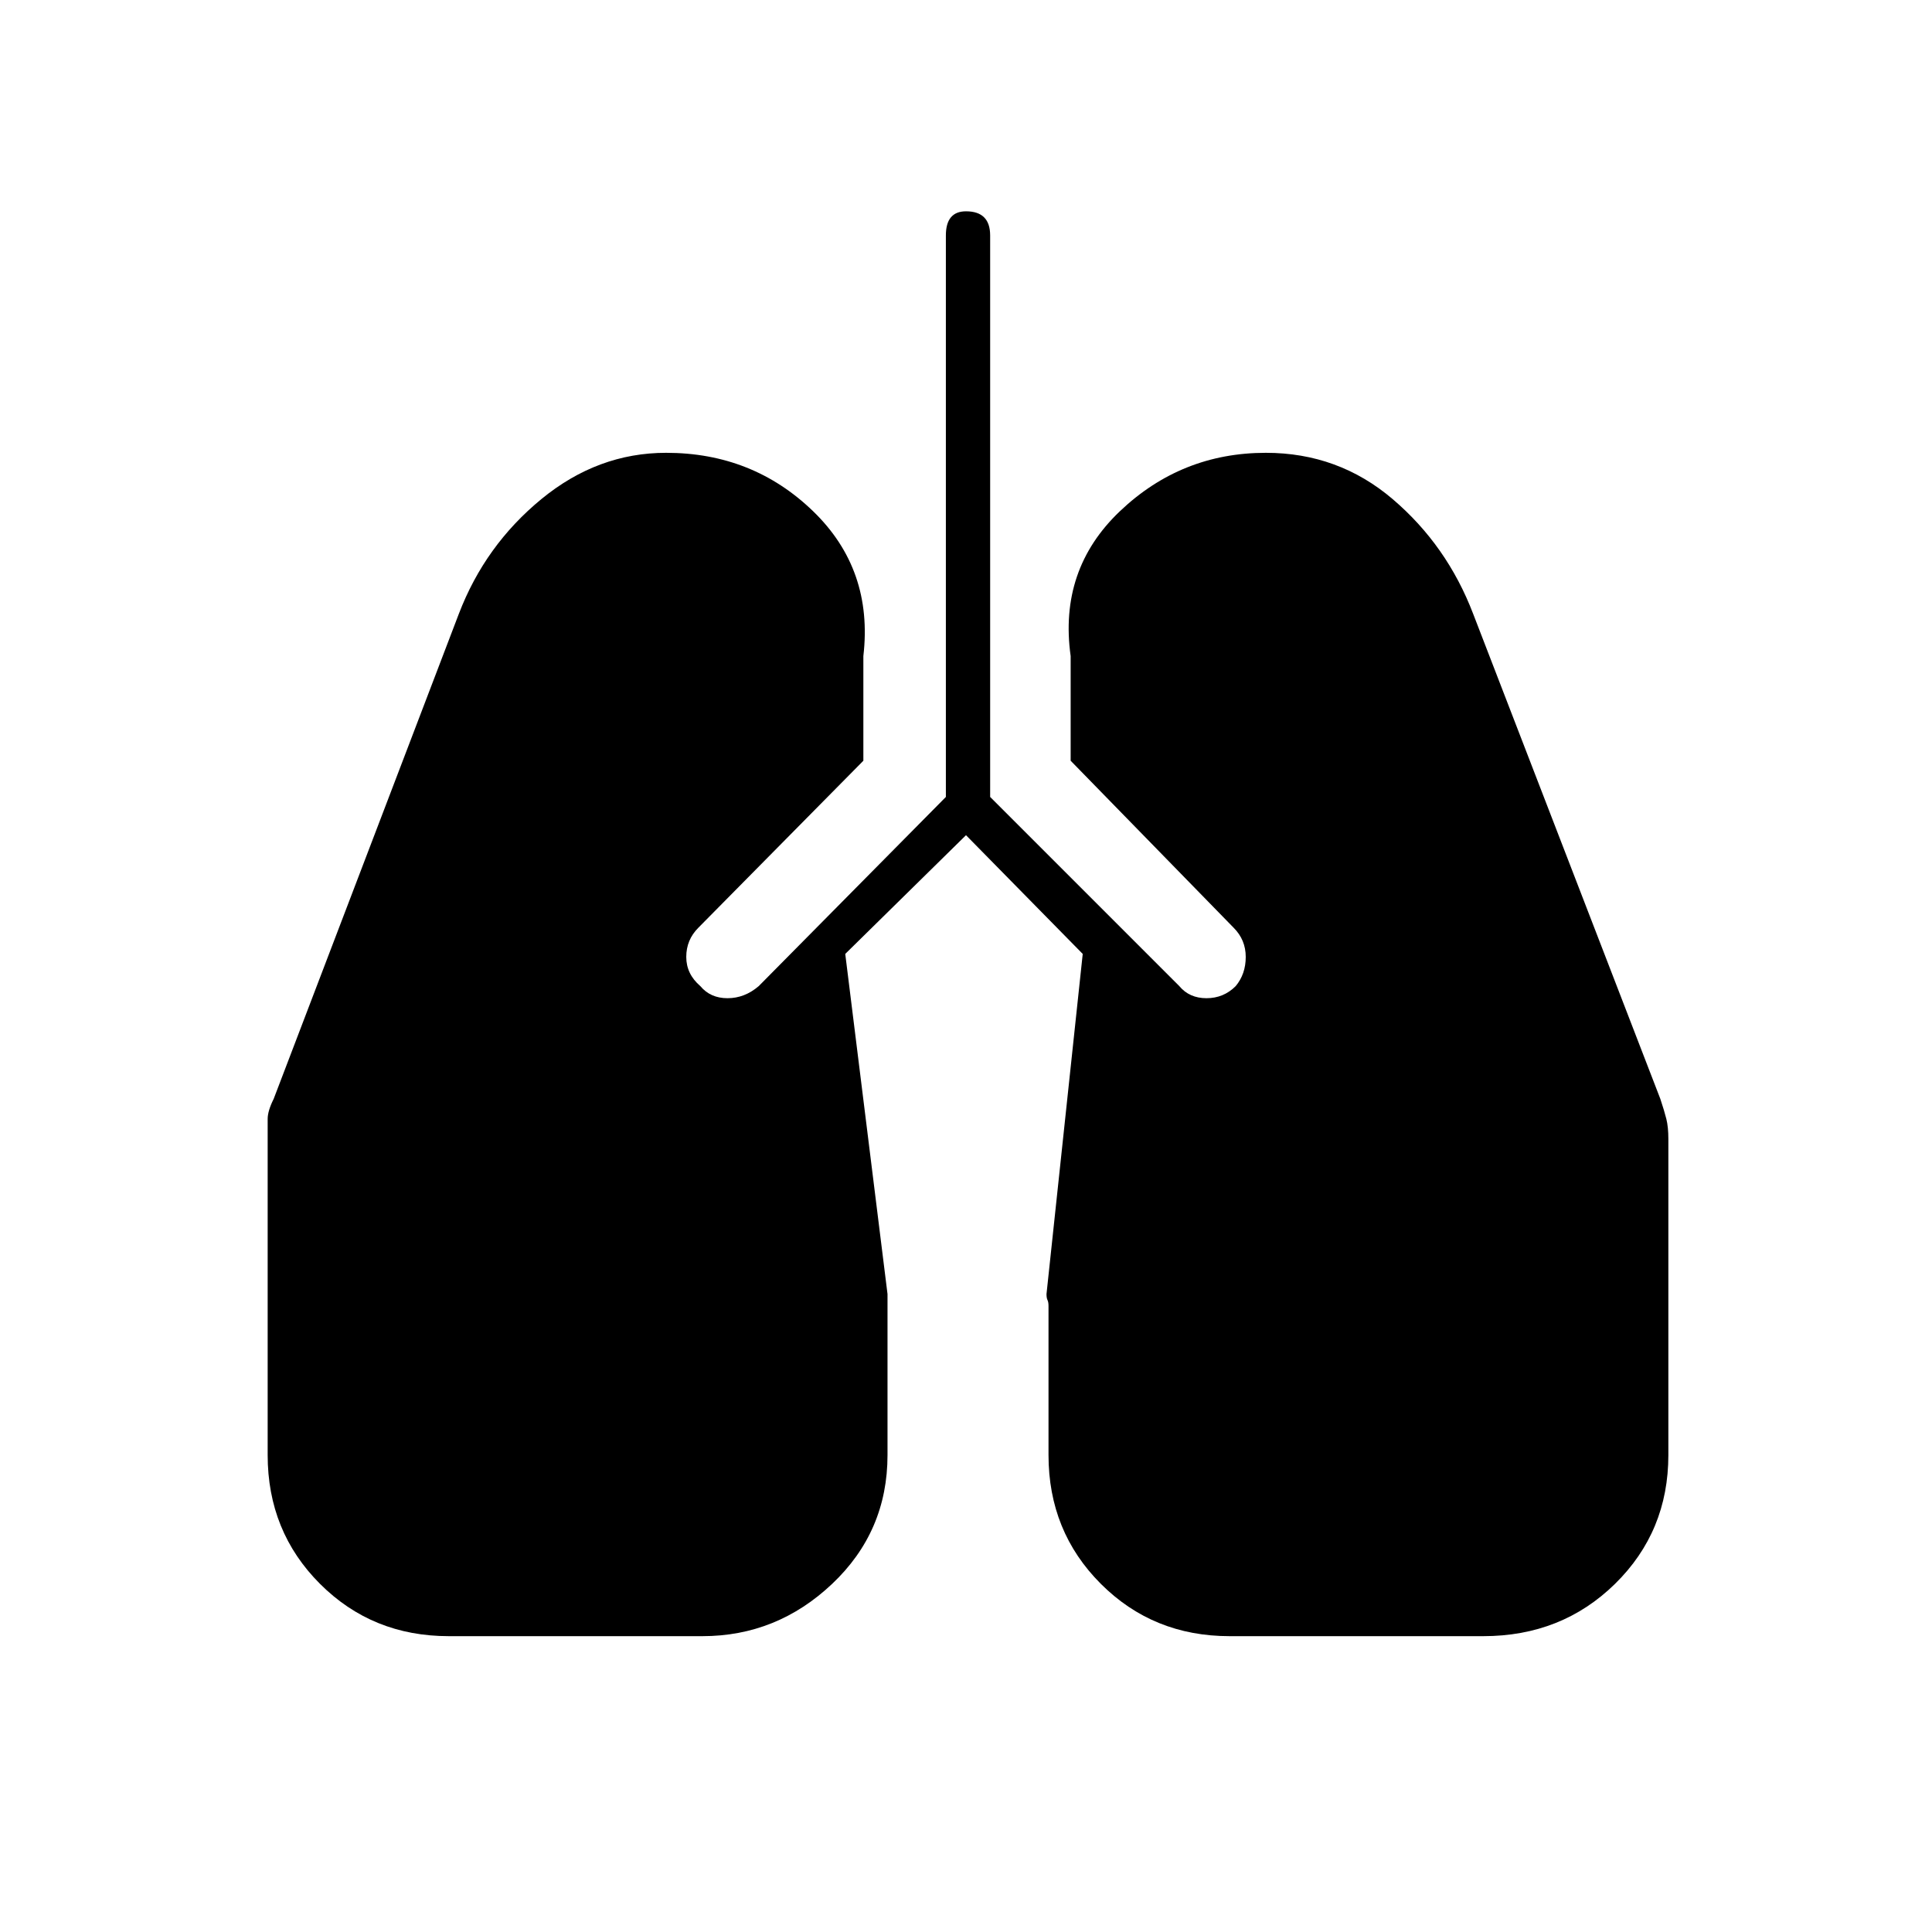 <svg xmlns="http://www.w3.org/2000/svg" height="48" width="48"><path d="M11.15 40.65q-1.9 0-3.2-1.3-1.3-1.3-1.3-3.2V27.8q0-.2.15-.5l4.6-12.05q.65-1.7 2.05-2.85 1.4-1.15 3.1-1.15 2.15 0 3.65 1.45t1.25 3.6v2.6l-4.1 4.15q-.3.3-.3.725t.35.725q.25.3.675.3.425 0 .775-.3l4.65-4.7V5.85q0-.3.125-.45.125-.15.375-.15.3 0 .45.15.15.15.15.45V19.8l4.7 4.7q.25.3.675.3.425 0 .725-.3.25-.3.25-.725t-.3-.725L26.6 18.9v-2.6q-.3-2.15 1.225-3.6 1.525-1.45 3.625-1.45 1.8 0 3.15 1.15 1.35 1.15 2 2.85l4.65 12.05q.1.3.15.5.05.2.05.5v7.85q0 1.9-1.325 3.2-1.325 1.3-3.275 1.3h-6.3q-1.9 0-3.2-1.3-1.3-1.3-1.3-3.2v-3.7q0-.1-.025-.15-.025-.05-.025-.15l.9-8.45-2.9-2.95-3 2.95 1.05 8.45v4q0 1.9-1.375 3.2-1.375 1.3-3.225 1.3Z"/></svg>
